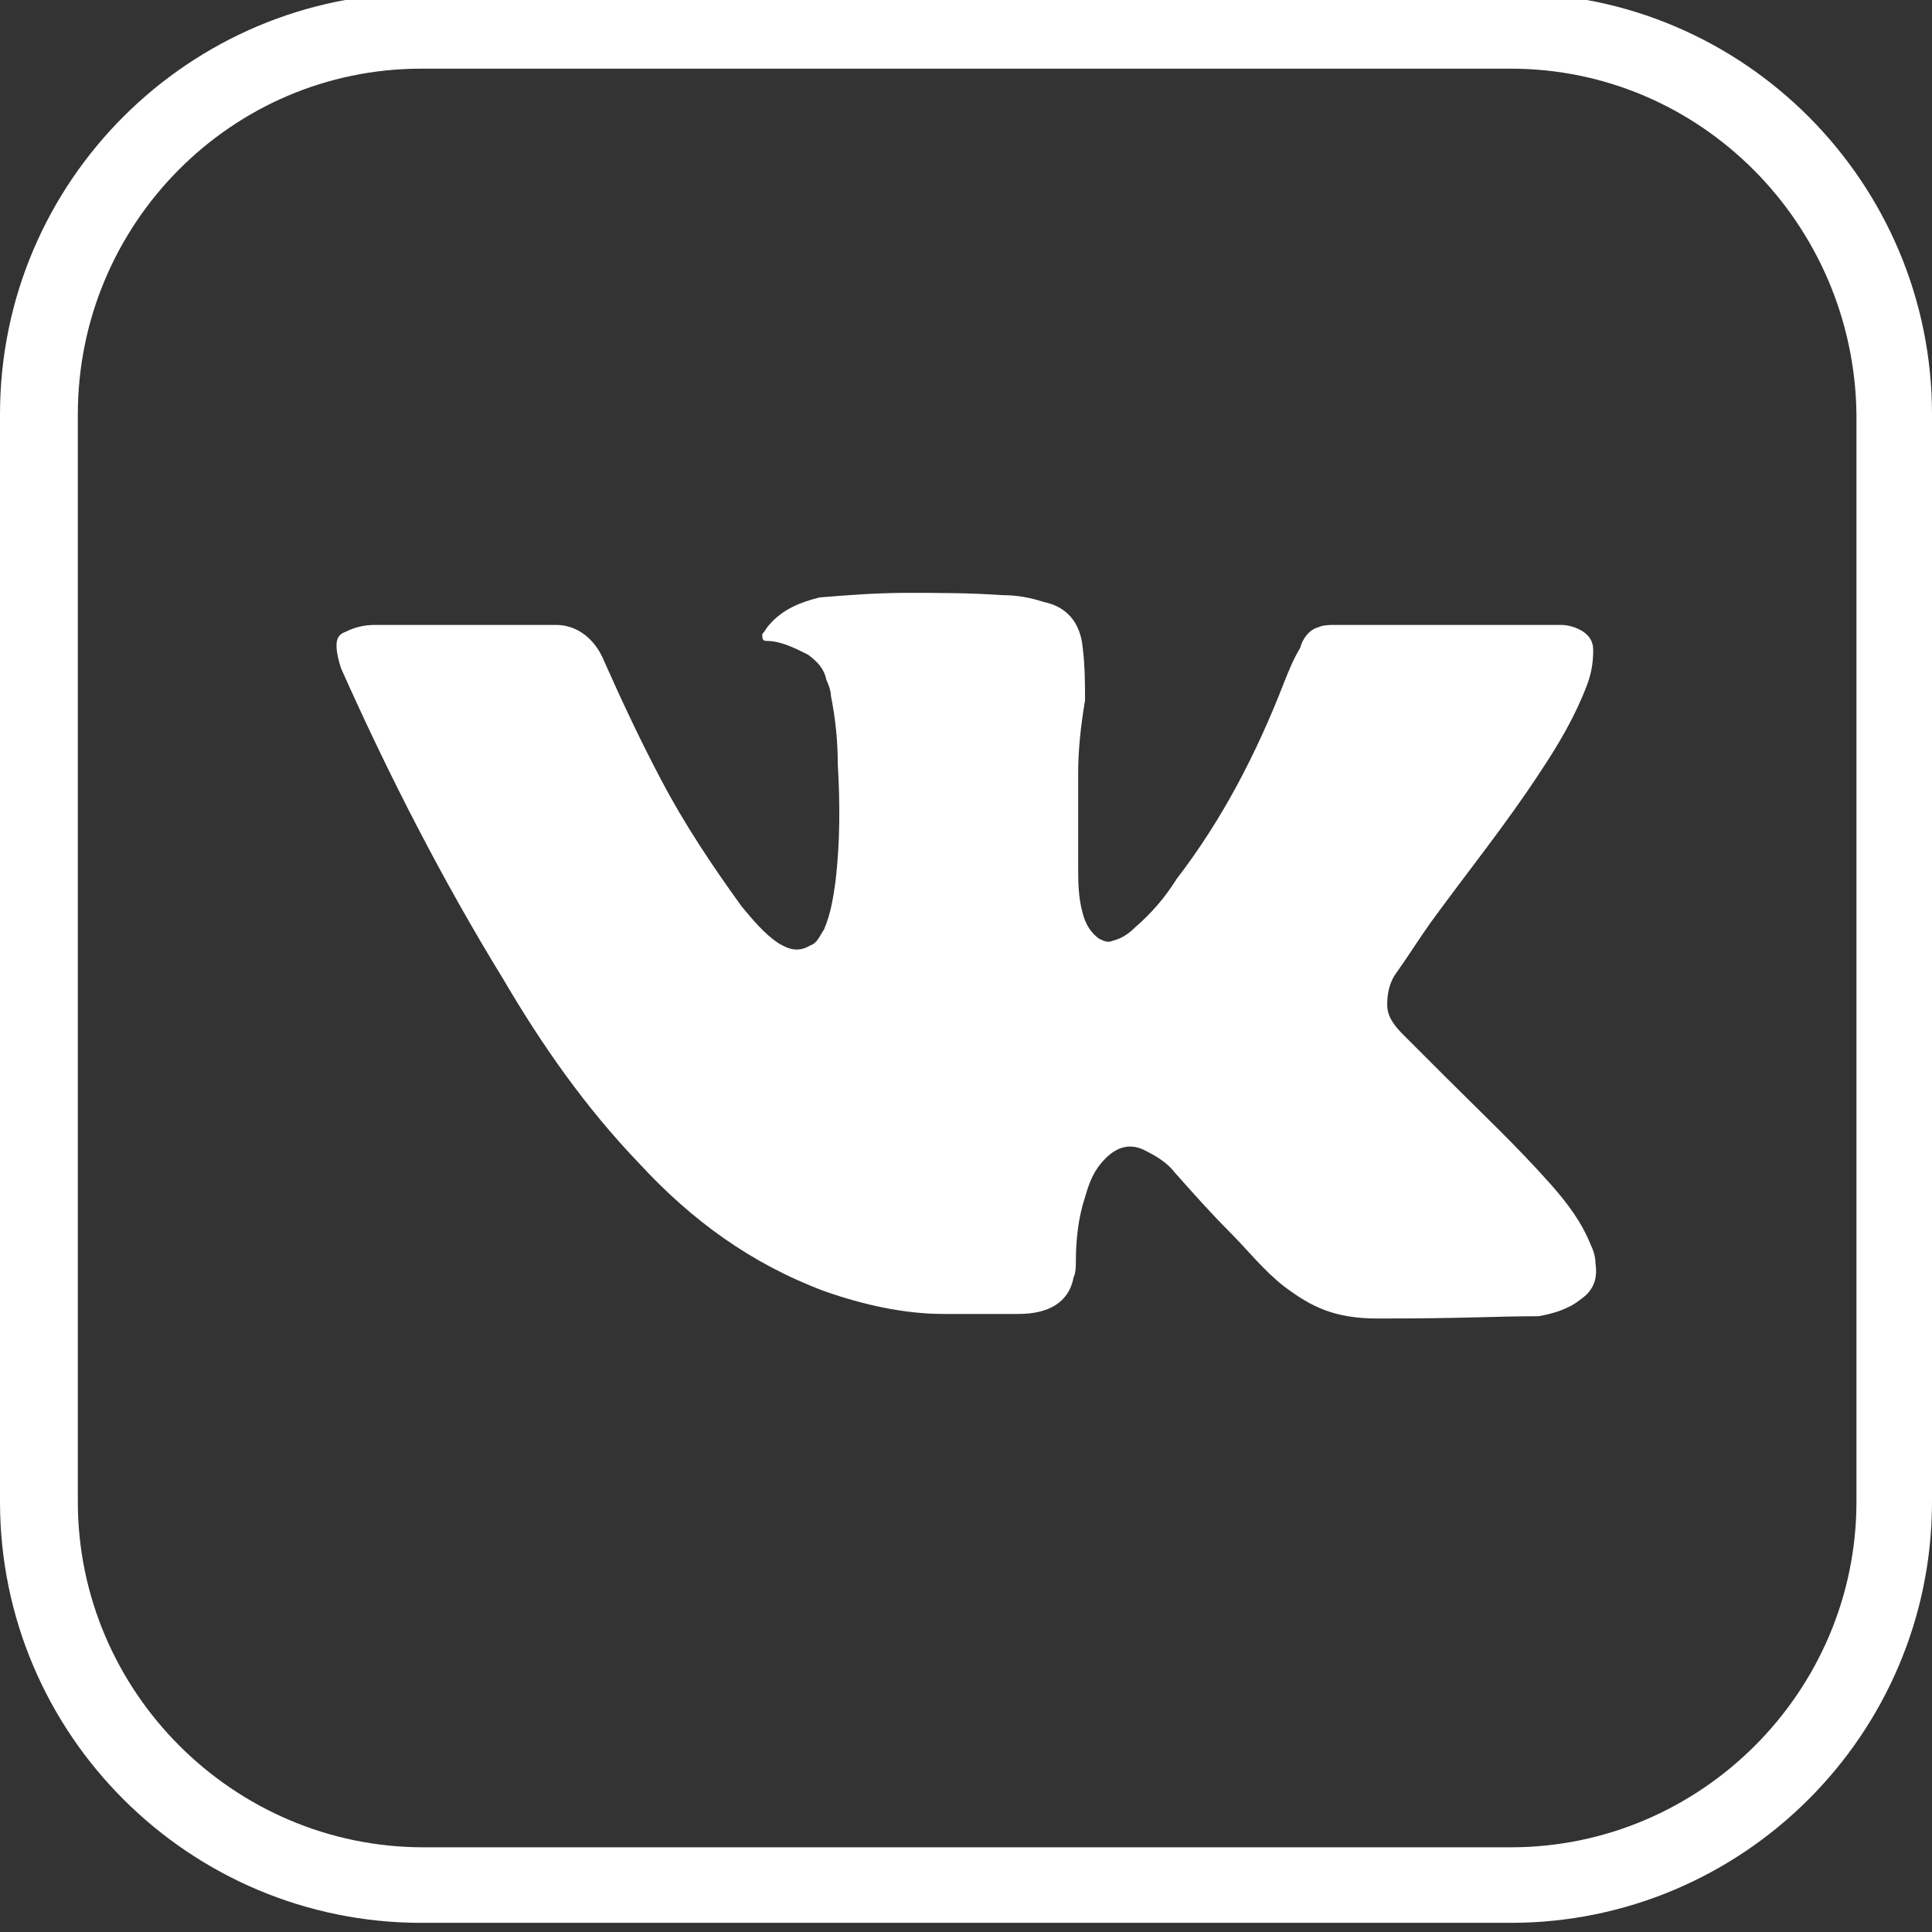 <?xml version="1.0" encoding="utf-8"?>
<!-- Generator: Adobe Illustrator 19.0.1, SVG Export Plug-In . SVG Version: 6.00 Build 0)  -->
<svg version="1.1" id="Layer_1" xmlns="http://www.w3.org/2000/svg" xmlns:xlink="http://www.w3.org/1999/xlink" x="0px" y="0px"
	 viewBox="0 0 84.4 84.4" style="enable-background:new 0 0 84.4 84.4;" xml:space="preserve">
<rect x="0" y="0" width="84.4" height="84.4" fill="#333333" stroke="none"/>
<style type="text/css">
	.st0{display:none;fill:#231F20;}
	.st1{fill:#FFFFFF;}
</style>
<rect x="-376.1" y="-240" class="st0" width="841.9" height="595.3"/>
<g>
	<g>
		<path class="st1" d="M47.1,33.8c0,1.4,0,2.7,0,4c0,0.7,0,1.4,0.2,2.1c0.1,0.4,0.3,0.8,0.7,1.1c0.2,0.1,0.4,0.2,0.6,0.1
			c0.4-0.1,0.7-0.3,1-0.6c0.7-0.6,1.3-1.3,1.8-2.1c2-2.6,3.5-5.5,4.7-8.6c0.2-0.5,0.4-1,0.7-1.5c0.1-0.4,0.4-0.8,0.8-0.9
			c0.2-0.1,0.5-0.1,0.7-0.1c0.1,0,0.3,0,0.4,0c2.6,0,5.3,0,7.9,0c0.6,0,1.1,0,1.6,0c0.3,0,0.6,0.1,0.8,0.2c0.4,0.2,0.6,0.5,0.6,0.9
			c0,0.6-0.1,1.1-0.3,1.6c-0.5,1.3-1.2,2.5-2,3.7c-1.5,2.3-3.2,4.4-4.8,6.6c-0.5,0.7-1,1.5-1.5,2.2c-0.3,0.4-0.4,0.9-0.4,1.4
			c0,0.5,0.3,0.9,0.7,1.3c0.6,0.6,1.2,1.2,1.8,1.8c1.6,1.6,3.2,3.1,4.7,4.8c0.7,0.8,1.3,1.6,1.7,2.6c0.1,0.2,0.2,0.5,0.2,0.8
			c0.1,0.7-0.1,1.2-0.7,1.6c-0.5,0.4-1.2,0.6-1.8,0.7c-1.9,0-3.1,0.1-7,0.1c-1.9,0-2.9-0.5-4.1-1.4c-0.9-0.7-1.6-1.6-2.4-2.4
			c-0.8-0.8-1.6-1.7-2.4-2.6c-0.3-0.4-0.8-0.7-1.2-0.9c-0.7-0.4-1.3-0.2-1.8,0.3c-0.5,0.5-0.7,1-0.9,1.7c-0.3,0.9-0.4,1.9-0.4,2.8
			c0,0.2,0,0.5-0.1,0.7c-0.2,1.1-1.1,1.6-2.4,1.6c-1.5,0-2.1,0-3.3,0c-1.7,0-3.5-0.4-5.2-1c-3.2-1.2-5.8-3.1-8.1-5.6
			c-2.3-2.4-4.2-5.1-5.9-8c-2.7-4.4-5-8.9-7.1-13.6c-0.1-0.3-0.2-0.7-0.2-1c0-0.3,0.1-0.5,0.4-0.6c0.4-0.2,0.8-0.3,1.3-0.3
			c2.6,0,5.2,0,7.9,0c0.9,0,1.7,0.6,2.1,1.6c0.8,1.8,1.6,3.5,2.5,5.2c1,1.9,2.2,3.7,3.5,5.5c0.5,0.6,1,1.2,1.6,1.6
			c0.5,0.3,0.9,0.4,1.4,0.1c0.3-0.1,0.4-0.4,0.6-0.7c0.3-0.7,0.4-1.4,0.5-2.1c0.2-1.7,0.2-3.4,0.1-5.1c0-1-0.1-2-0.3-3
			c0-0.2-0.1-0.5-0.2-0.7c-0.1-0.5-0.4-0.8-0.8-1.1c-0.6-0.3-1.2-0.6-1.8-0.6c-0.2,0-0.2-0.1-0.2-0.3c0.1-0.1,0.2-0.3,0.3-0.4
			c0.6-0.7,1.4-1,2.2-1.2c1.2-0.1,2.5-0.2,3.8-0.2c1.4,0,2.8,0,4.2,0.1c0.6,0,1.2,0.1,1.8,0.3c1,0.2,1.6,0.9,1.7,2
			c0.1,0.8,0.1,1.6,0.1,2.3C47.2,31.8,47.1,32.8,47.1,33.8z"/>
	</g>
</g>
<g>
	<path class="st1" d="M66,84H18.4C8.3,84,0,75.8,0,65.6V18.1C0,7.9,8.3-0.3,18.4-0.3H66c10.2,0,18.4,8.3,18.4,18.4v47.5
		C84.4,75.8,76.1,84,66,84z M18.4,3C10.1,3,3.4,9.8,3.4,18.1v47.5c0,8.3,6.8,15.1,15.1,15.1H66c8.3,0,15.1-6.8,15.1-15.1V18.1
		C81,9.8,74.3,3,66,3H18.4z"/>
</g>
</svg>
